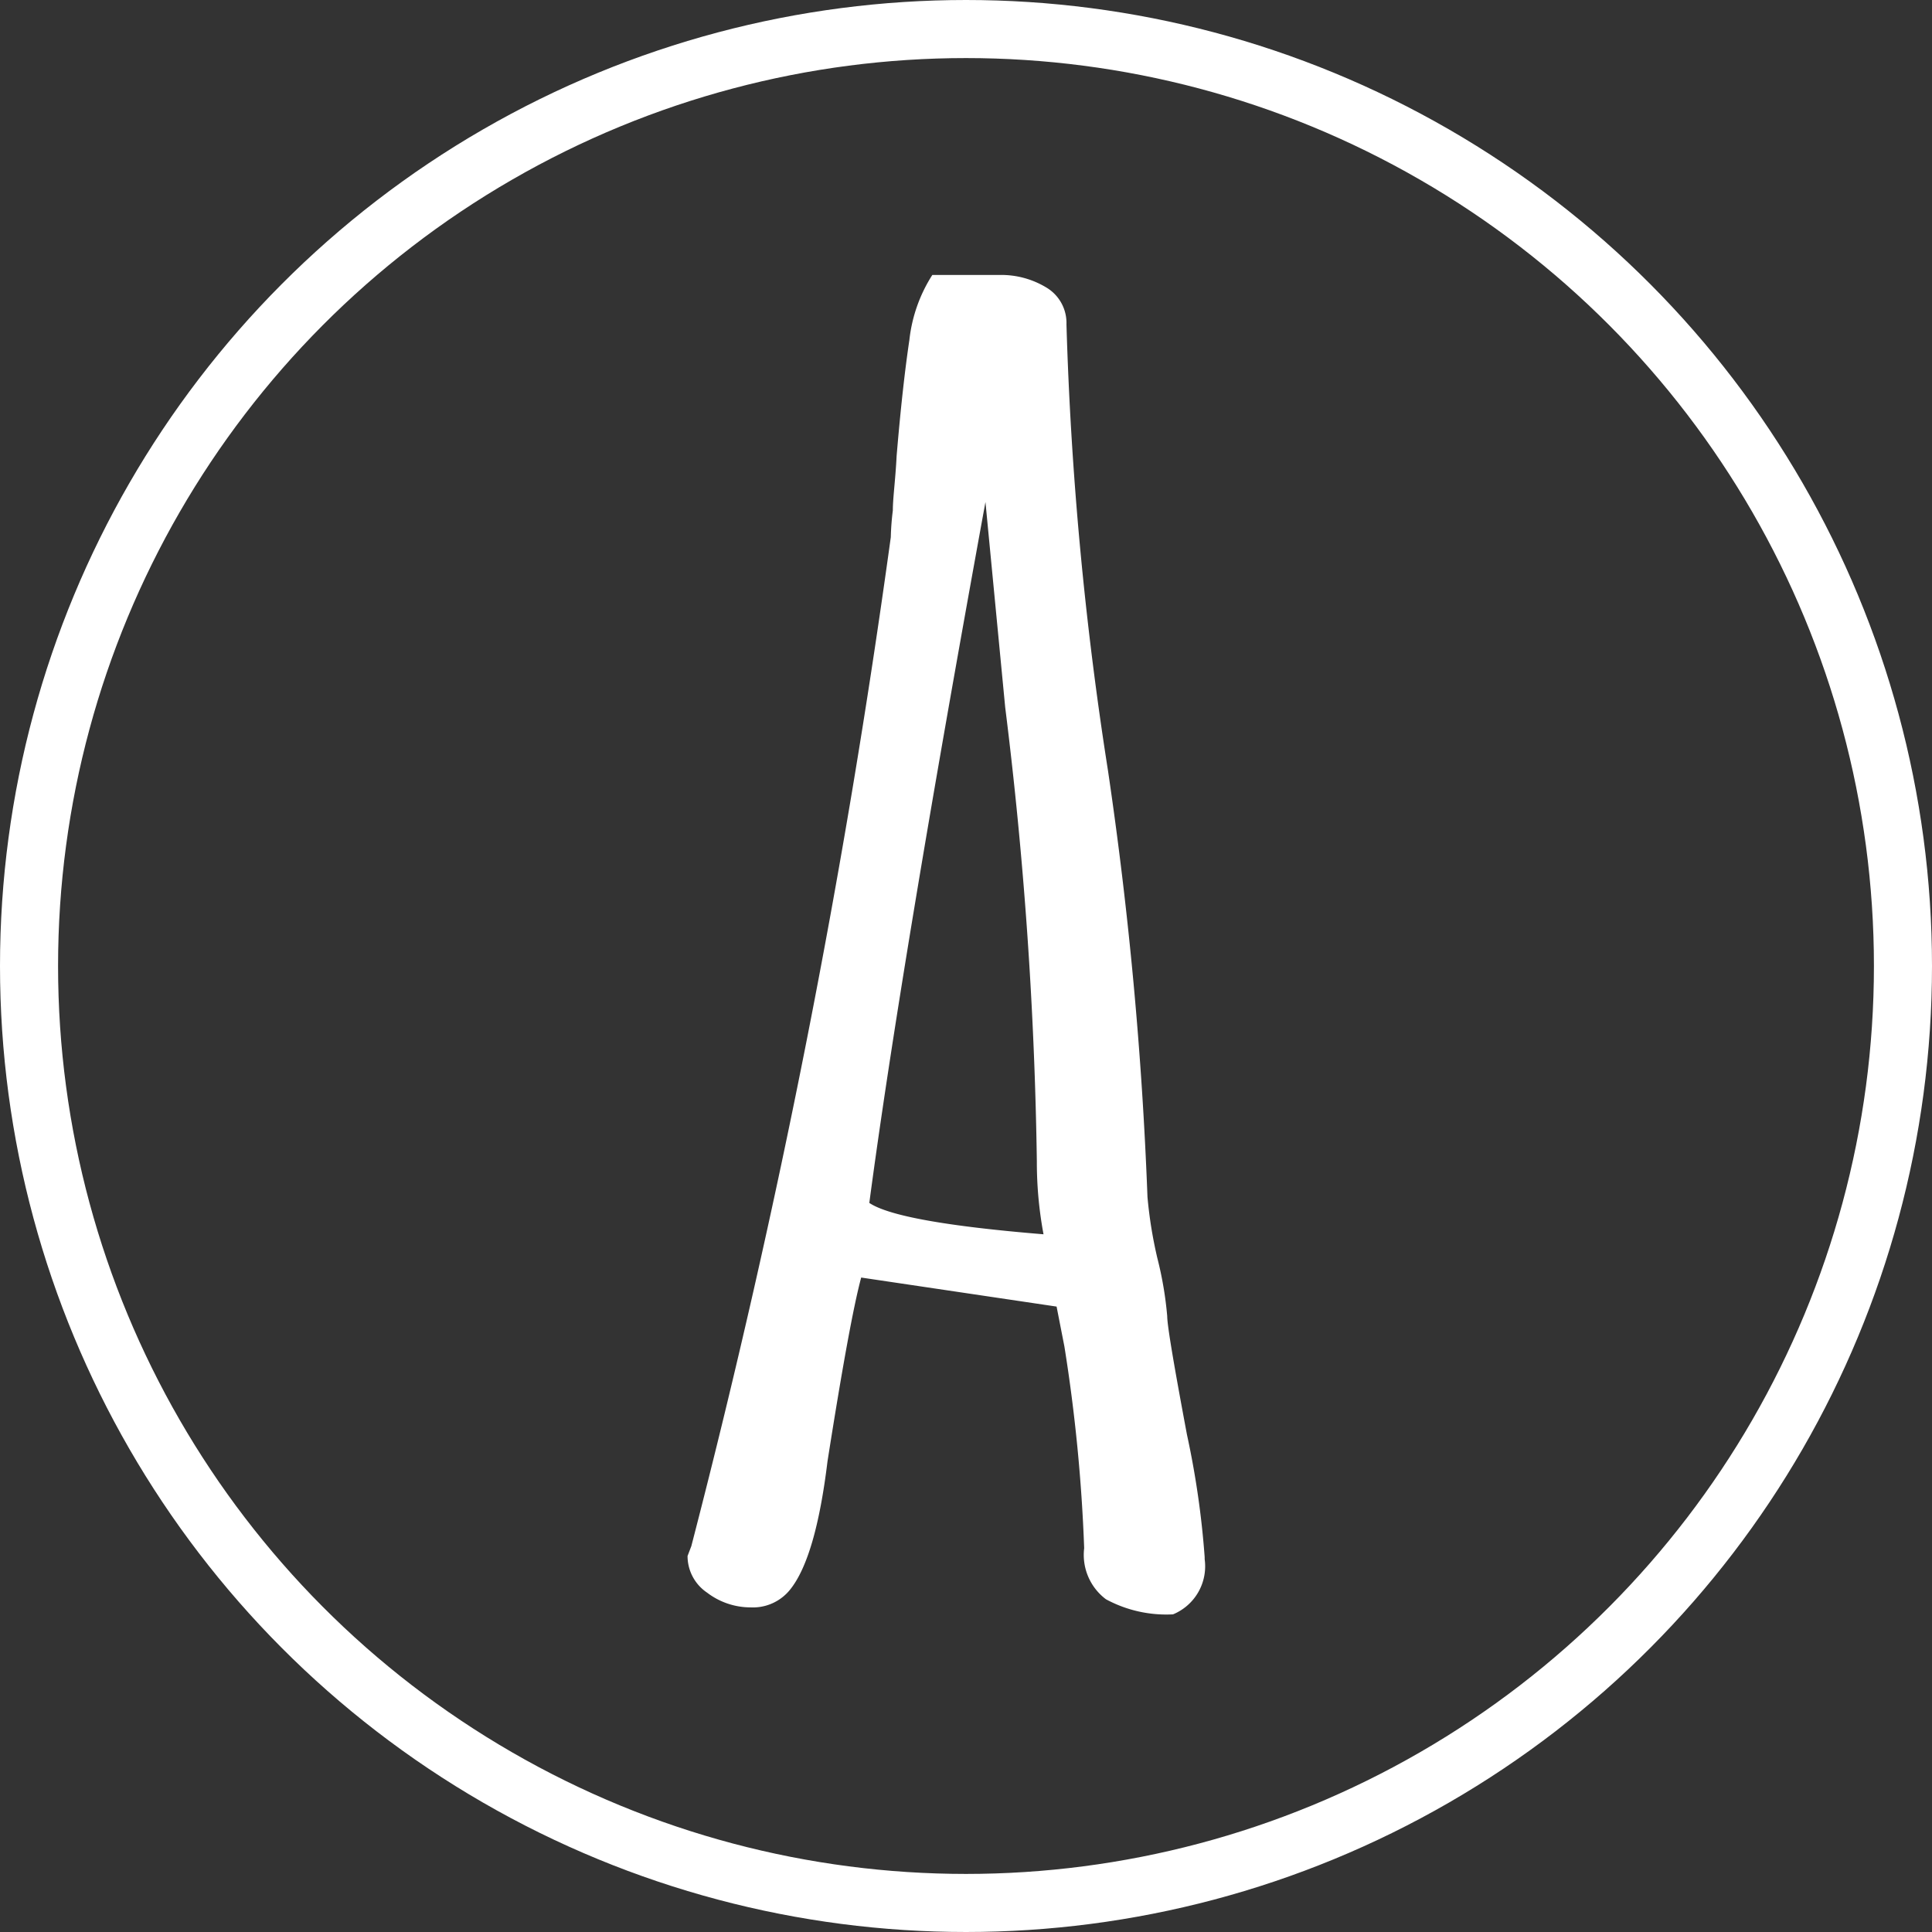 <svg xmlns="http://www.w3.org/2000/svg" viewBox="0 0 66.54 66.54"><rect x="0" y="0" width="66.54" height="66.54" fill="#333333" stroke="none"/><defs><style>.cls-1{fill:#fff;}.cls-2{fill:none;stroke:#fff;stroke-miterlimit:10;stroke-width:2px;}</style></defs><title>Asset 39</title><g id="Layer_2" data-name="Layer 2"><g id="Layer_5" data-name="Layer 5"><path class="cls-1" d="M38.09,55.08a1.91,1.91,0,0,1-.75-1.76,57,57,0,0,0-.68-6.94L36.39,45l-6.73-1c-.27,1-.66,3.15-1.16,6.33-.27,2.22-.7,3.69-1.29,4.42a1.64,1.64,0,0,1-1.36.61,2.47,2.47,0,0,1-1.5-.51,1.52,1.52,0,0,1-.67-1.26l.13-.34.07-.27a302.35,302.35,0,0,0,6.8-34.48,9,9,0,0,1,.07-.92c0-.43.09-1.05.13-1.87.14-1.67.29-3,.44-4a5.2,5.2,0,0,1,.79-2.24h2.31a3,3,0,0,1,1.63.44,1.42,1.42,0,0,1,.68,1.26,121.79,121.79,0,0,0,1.43,15.37,135.18,135.18,0,0,1,1.36,14.68,15,15,0,0,0,.34,2.11,12.36,12.36,0,0,1,.34,2c0,.32.23,1.68.68,4.08a30.18,30.18,0,0,1,.61,4.22v.07a1.79,1.79,0,0,1-1.09,1.9A4.37,4.37,0,0,1,38.09,55.08ZM35.71,40a142,142,0,0,0-1.09-15.64l-.68-7.07q-2.92,16-4,24.14,1,.67,6,1.08A13.55,13.55,0,0,1,35.71,40Z"/><circle class="cls-2" cx="33.27" cy="33.27" r="32.27"/></g></g></svg>